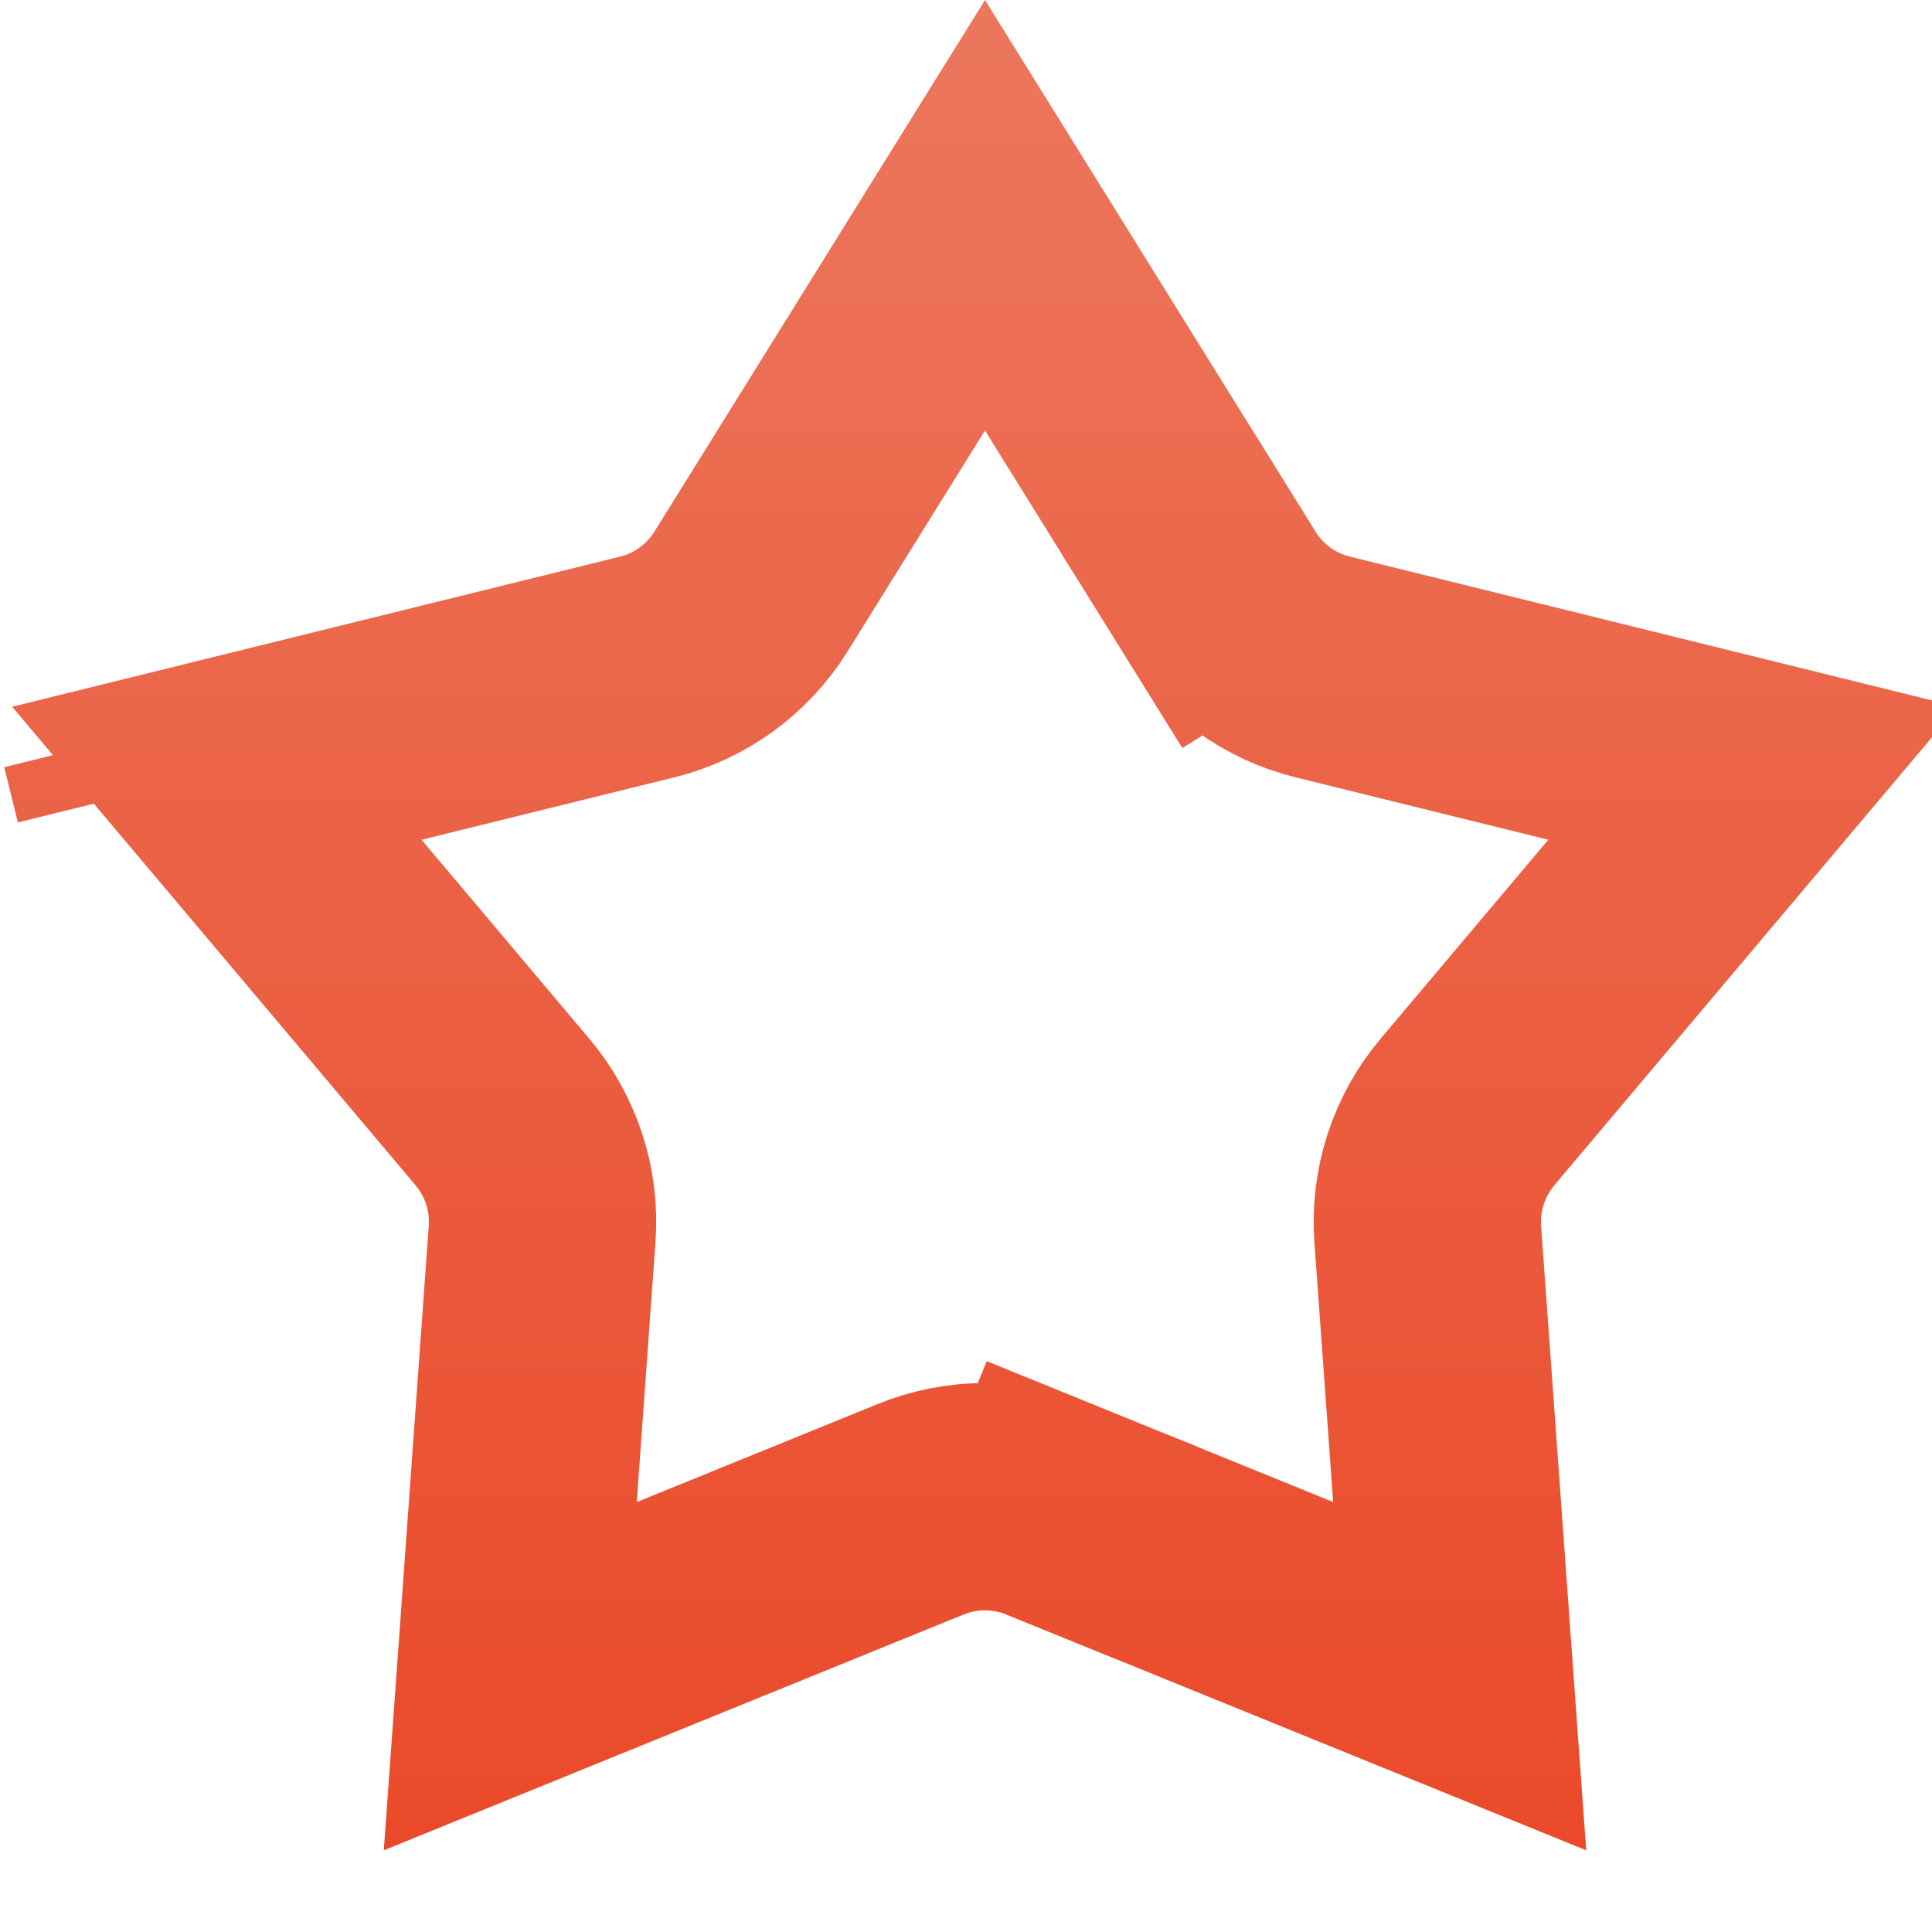 <svg width="17" height="17" viewBox="0 0 17 17" fill="none" xmlns="http://www.w3.org/2000/svg">
<path d="M8.102 13.28L8.102 13.28L4.49 14.749L4.77 10.86C4.799 10.47 4.673 10.084 4.421 9.785L1.908 6.804L5.694 5.869C6.073 5.776 6.401 5.537 6.608 5.205L8.667 1.894L10.725 5.205L11.575 4.677L10.725 5.205C10.932 5.537 11.26 5.776 11.64 5.869L15.425 6.804L12.912 9.785C12.66 10.084 12.535 10.47 12.563 10.86L12.844 14.749L9.232 13.28L8.855 14.207L9.232 13.28C8.869 13.133 8.464 13.133 8.102 13.28ZM1.128 6.997L1.128 6.997C1.128 6.997 1.128 6.997 1.128 6.997L1.008 6.511L1.128 6.997Z" stroke="url(#paint0_linear)" stroke-width="2"/>
<defs>
<linearGradient id="paint0_linear" x1="8.667" y1="0" x2="8.667" y2="18" gradientUnits="userSpaceOnUse">
<stop stop-color="#EC775D"/>
<stop offset="1" stop-color="#EA4524"/>
</linearGradient>
</defs>
</svg>
